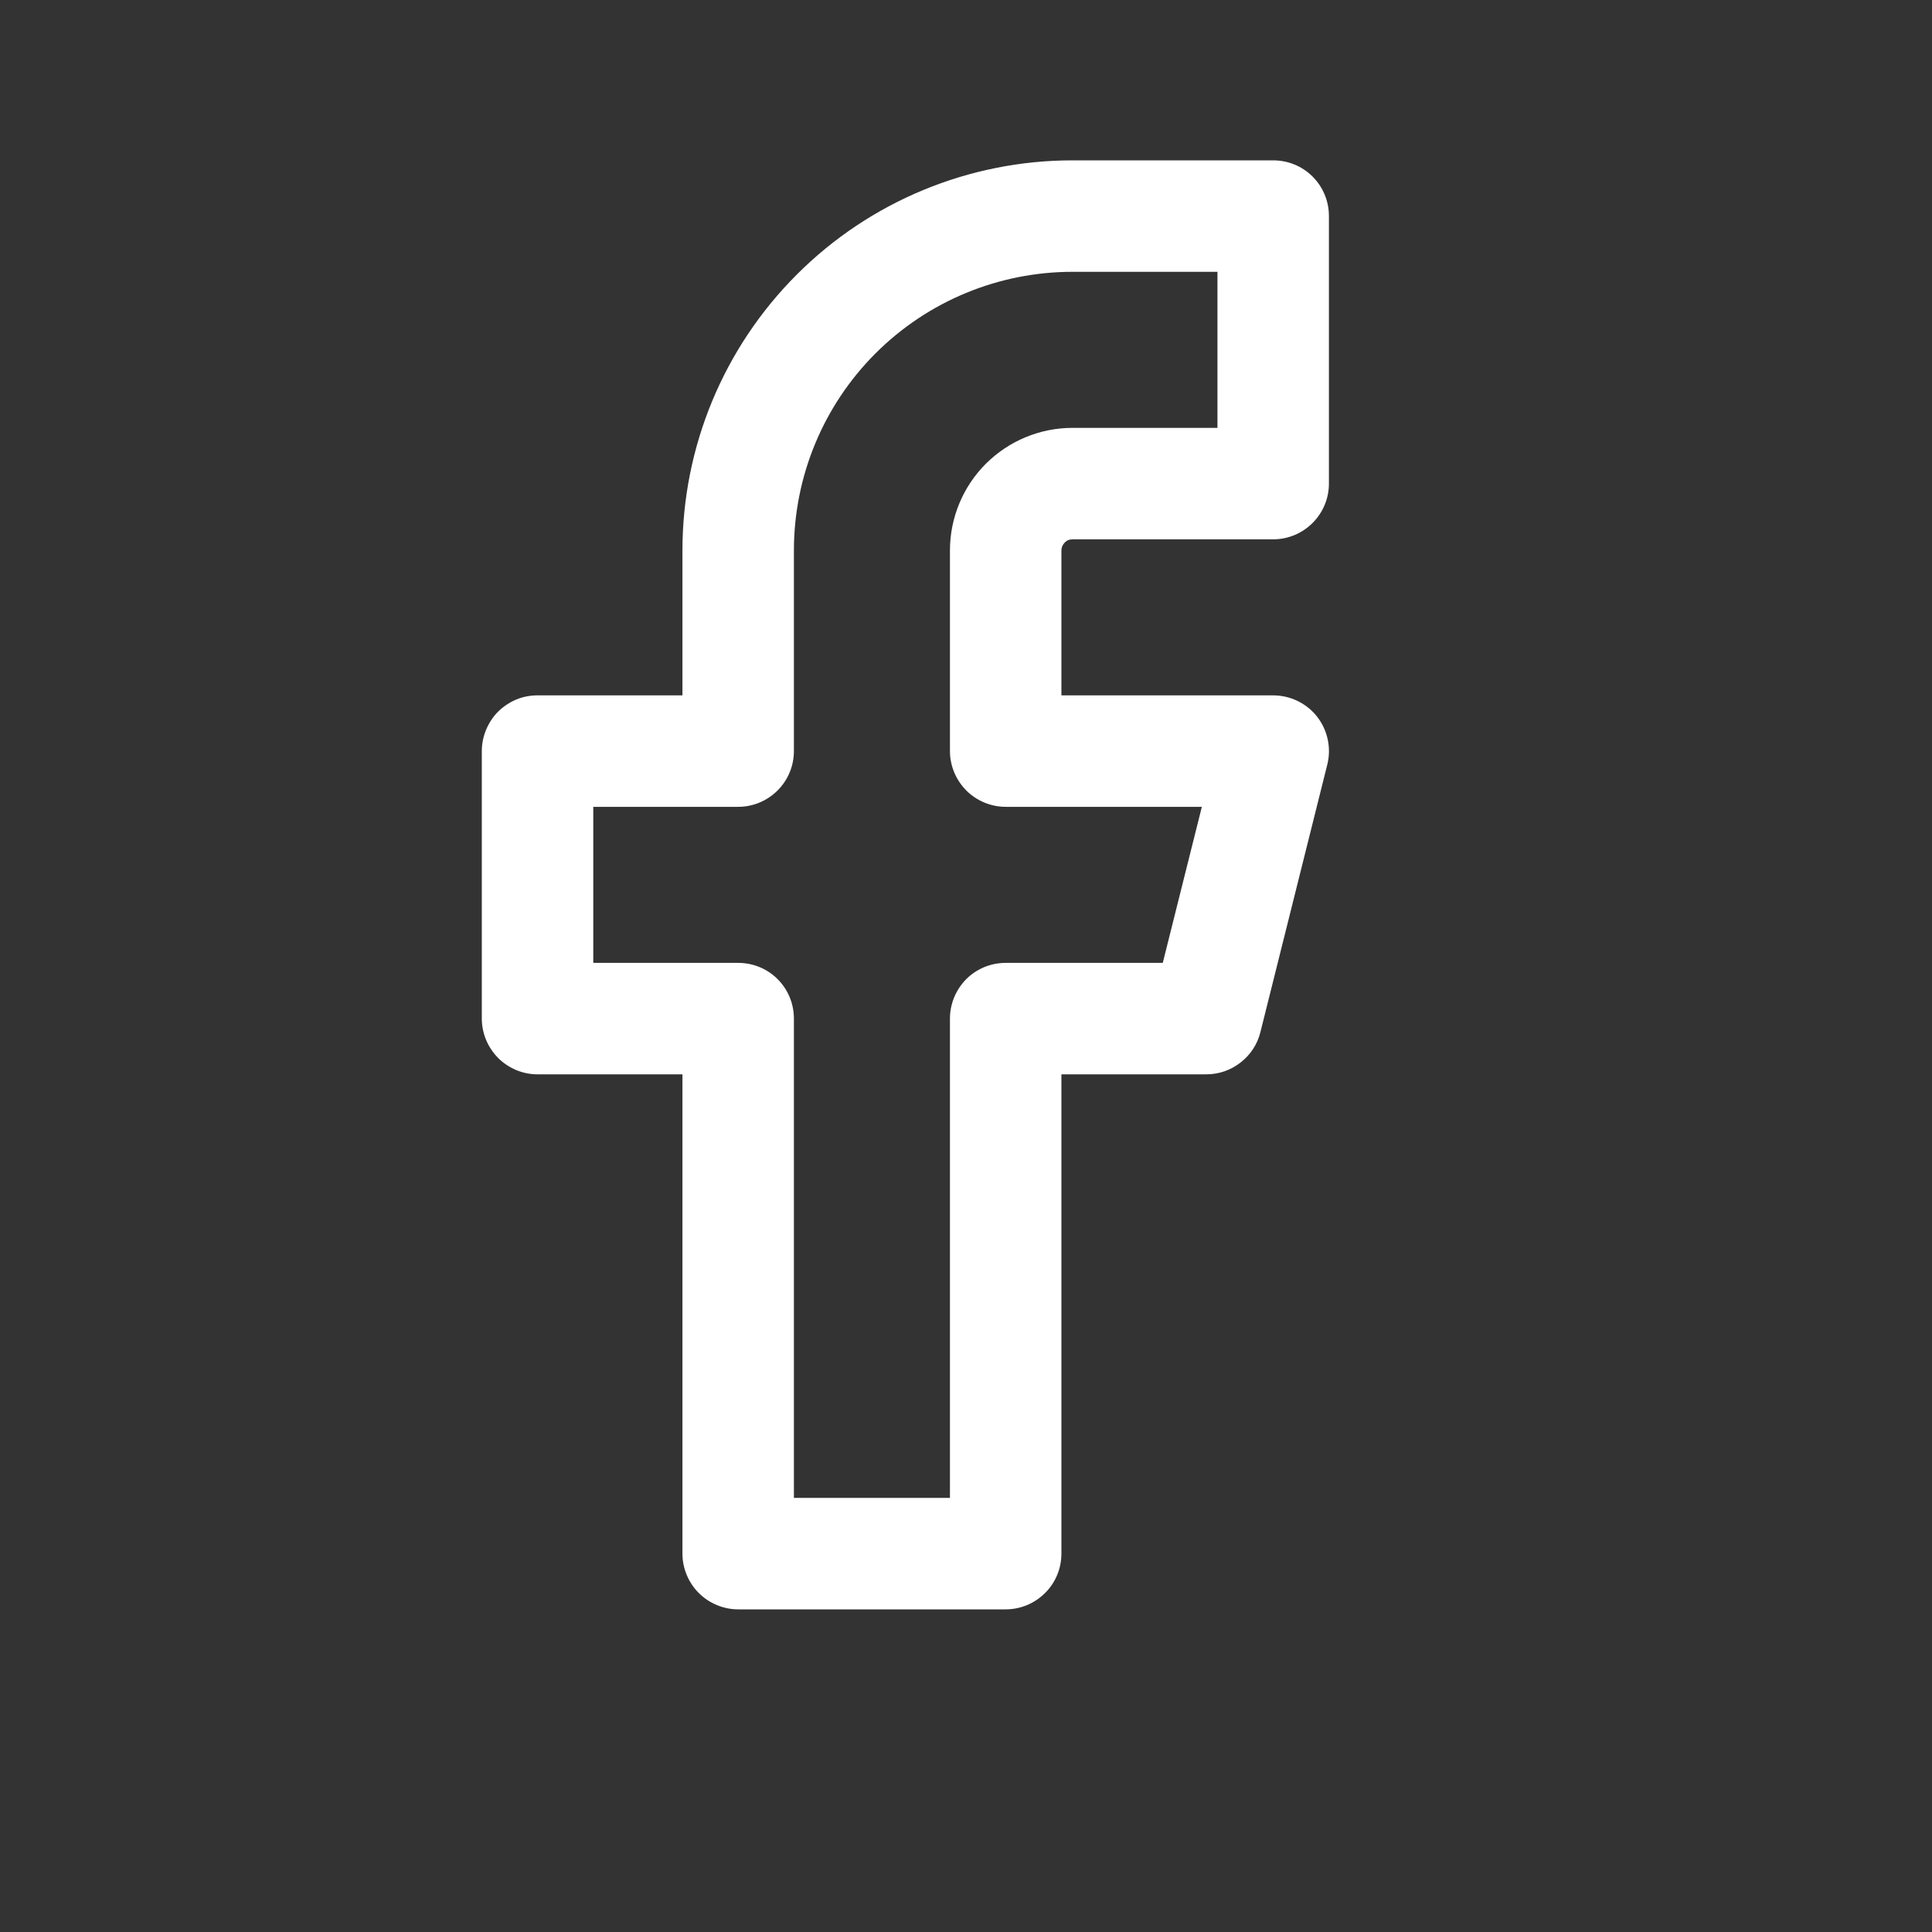 <svg width="13" height="13" viewBox="0 0 13 13" fill="none" xmlns="http://www.w3.org/2000/svg">
<rect x="0" y="0" width="13" height="13" fill="#333333" stroke="none"/>
<g id="basil:facebook-outline">
<path id="Vector" fill-rule="evenodd" clip-rule="evenodd" d="M5.361 1.848C5.853 1.355 6.521 1.079 7.217 1.079H8.567C8.667 1.079 8.762 1.118 8.832 1.188C8.903 1.259 8.942 1.354 8.942 1.454V3.254C8.942 3.353 8.903 3.448 8.832 3.519C8.762 3.589 8.667 3.629 8.567 3.629H7.217C7.207 3.629 7.198 3.631 7.188 3.634C7.179 3.638 7.171 3.644 7.164 3.651C7.157 3.658 7.152 3.666 7.148 3.675C7.144 3.684 7.142 3.694 7.142 3.704V4.679H8.567C8.624 4.679 8.68 4.692 8.732 4.717C8.783 4.742 8.828 4.778 8.863 4.823C8.898 4.868 8.922 4.92 8.934 4.976C8.946 5.032 8.945 5.089 8.931 5.145L8.481 6.945C8.461 7.026 8.414 7.098 8.348 7.149C8.282 7.201 8.201 7.229 8.117 7.229H7.142V10.454C7.142 10.553 7.103 10.649 7.032 10.719C6.962 10.789 6.867 10.829 6.767 10.829H4.967C4.868 10.829 4.772 10.789 4.702 10.719C4.632 10.649 4.592 10.553 4.592 10.454V7.229H3.617C3.518 7.229 3.422 7.189 3.352 7.119C3.282 7.048 3.242 6.953 3.242 6.854V5.054C3.242 5.004 3.252 4.956 3.271 4.91C3.29 4.865 3.317 4.823 3.352 4.788C3.387 4.754 3.428 4.726 3.474 4.707C3.519 4.688 3.568 4.679 3.617 4.679H4.592V3.704C4.592 3.007 4.869 2.34 5.361 1.848ZM7.217 1.829C6.72 1.829 6.243 2.026 5.891 2.378C5.54 2.729 5.342 3.206 5.342 3.704V5.054C5.342 5.153 5.303 5.248 5.232 5.319C5.162 5.389 5.067 5.429 4.967 5.429H3.992V6.479H4.967C5.067 6.479 5.162 6.518 5.232 6.588C5.303 6.659 5.342 6.754 5.342 6.854V10.079H6.392V6.854C6.392 6.754 6.432 6.659 6.502 6.588C6.572 6.518 6.668 6.479 6.767 6.479H7.824L8.087 5.429H6.767C6.668 5.429 6.572 5.389 6.502 5.319C6.432 5.248 6.392 5.153 6.392 5.054V3.704C6.392 3.485 6.479 3.275 6.634 3.12C6.789 2.966 6.998 2.879 7.217 2.879H8.192V1.829H7.217Z" fill="white"/>
</g>
</svg>
